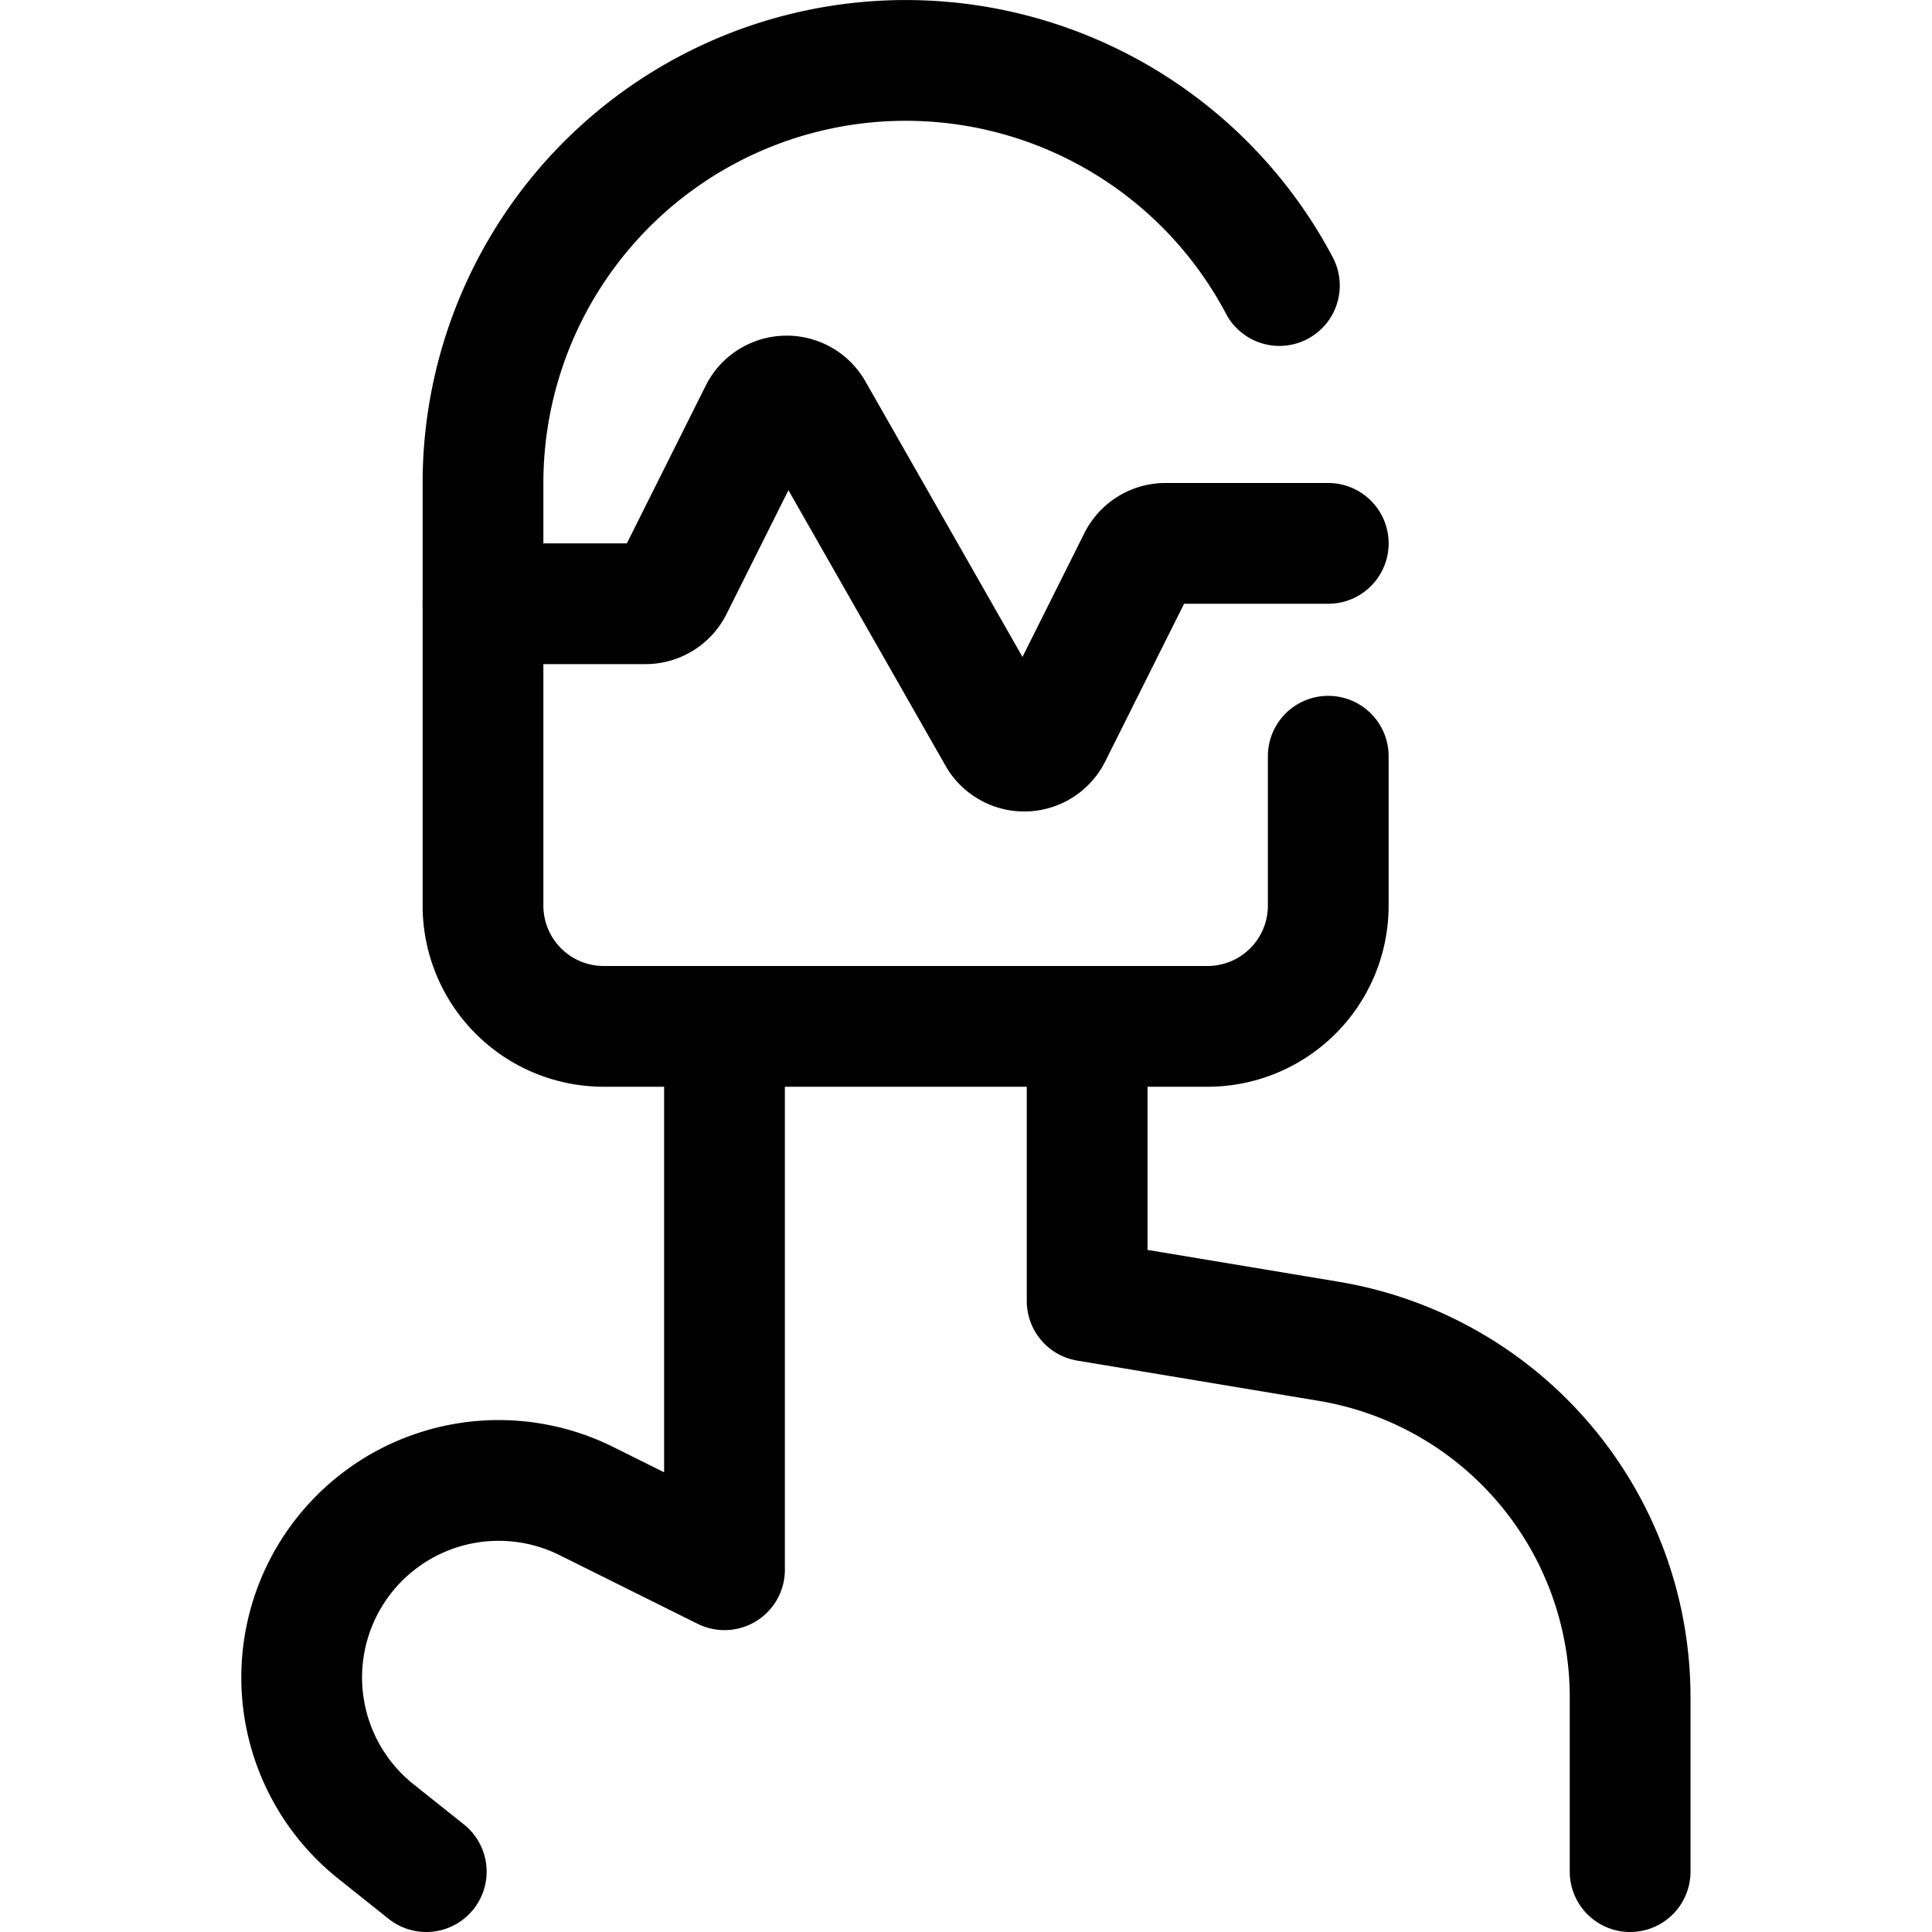 <svg id="Regular" xmlns="http://www.w3.org/2000/svg" viewBox="0 0 24 24"><defs><style>.cls-1{fill:none;stroke:#000;stroke-linecap:round;stroke-linejoin:round;stroke-width:1.5px;}</style></defs><title>monitor-heart-beat-touch</title><path class="cls-1" d="M9,12.75V19.5l-1.709-.85a2.447,2.447,0,0,0-2.623,4.1l.627.5"/><path class="cls-1" d="M20.25,23.25V21.083a4.482,4.482,0,0,0-3.745-4.421l-3-.5V12.75"/><path class="cls-1" d="M15.893,3.547A5.251,5.251,0,0,0,6,6v5.25a1.5,1.5,0,0,0,1.5,1.5H15a1.5,1.5,0,0,0,1.5-1.5V9.394"/><path class="cls-1" d="M6,7.5H8.018a.376.376,0,0,0,.336-.207L9.437,5.127a.375.375,0,0,1,.661-.019l2.3,4.034a.375.375,0,0,0,.661-.019l1.083-2.166a.376.376,0,0,1,.336-.207H16.5"/></svg>